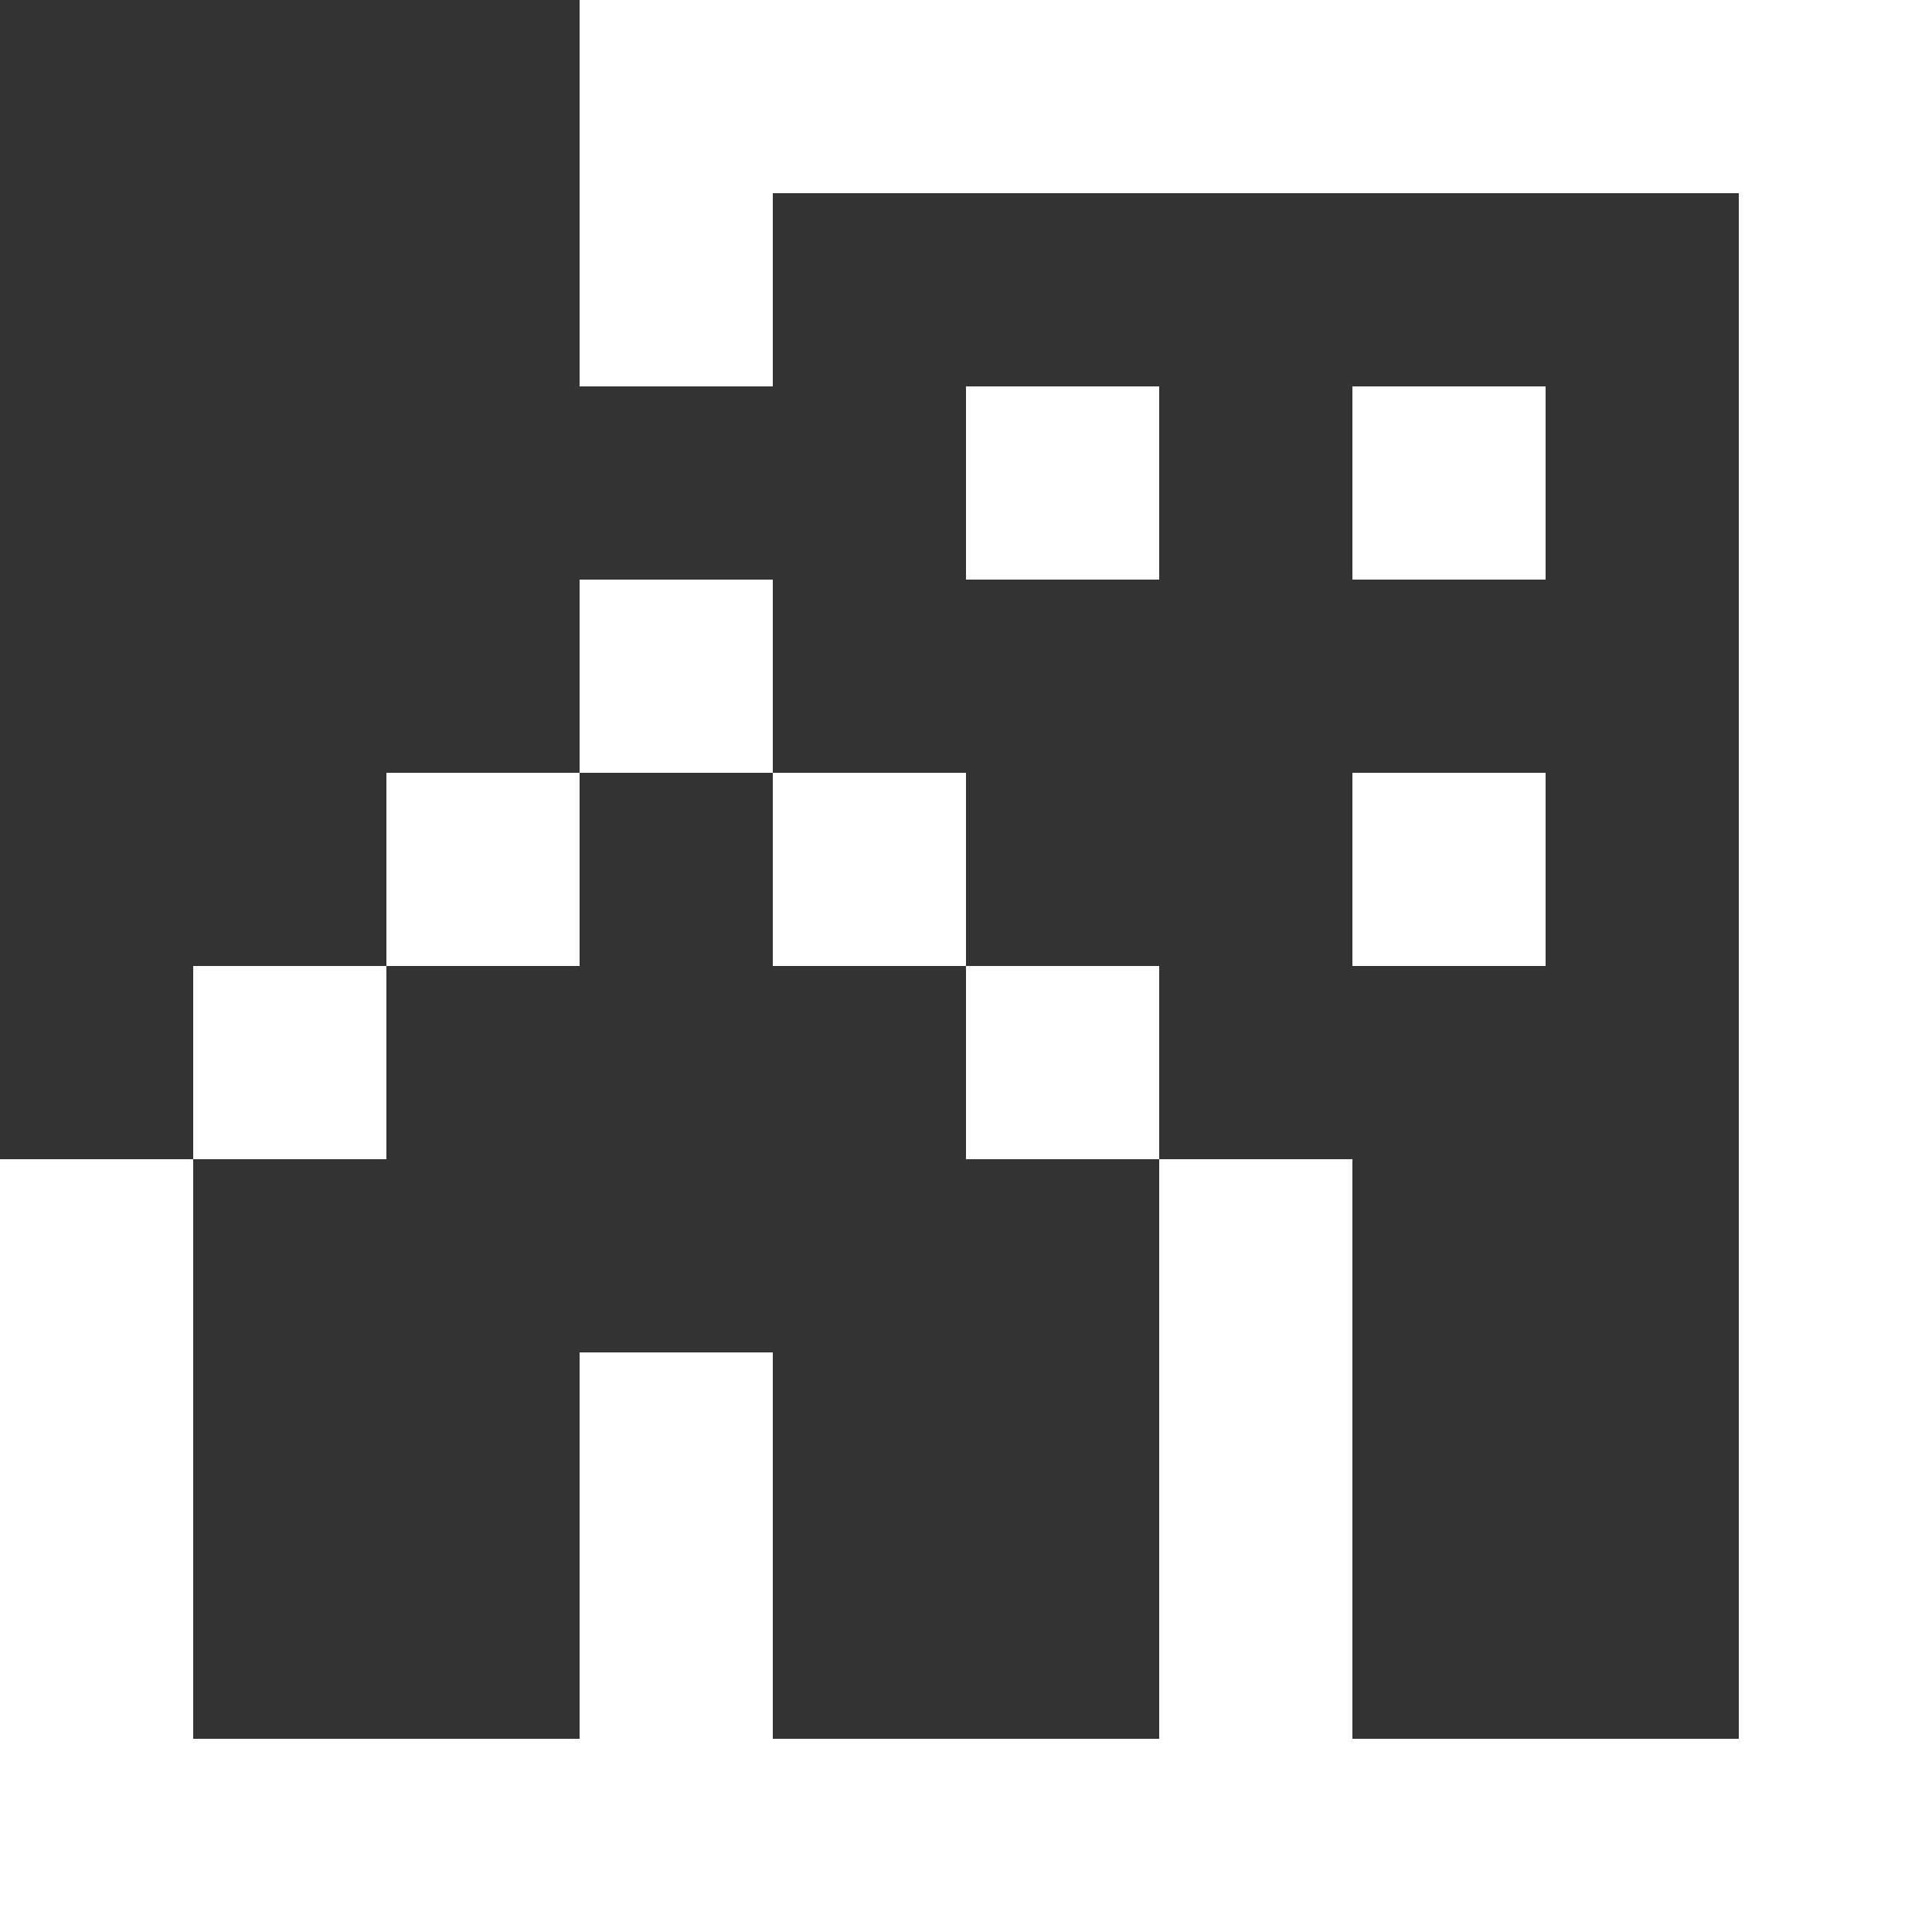 <svg width="20" height="20" viewBox="0 0 20 20" fill="none" xmlns="http://www.w3.org/2000/svg">
<rect x="0" y="0" width="20" height="20" fill="#333333" stroke="none"/>
<path d="M20 20H0V12H2V18H6V14H8V18H12V12H14V18H18V2H8V4H6V0H20V20ZM4 12H2V10H4V12ZM12 12H10V10H12V12ZM6 10H4V8H6V10ZM10 10H8V8H10V10ZM16 10H14V8H16V10ZM8 8H6V6H8V8ZM12 6H10V4H12V6ZM16 6H14V4H16V6Z" fill="white"/>
</svg>
